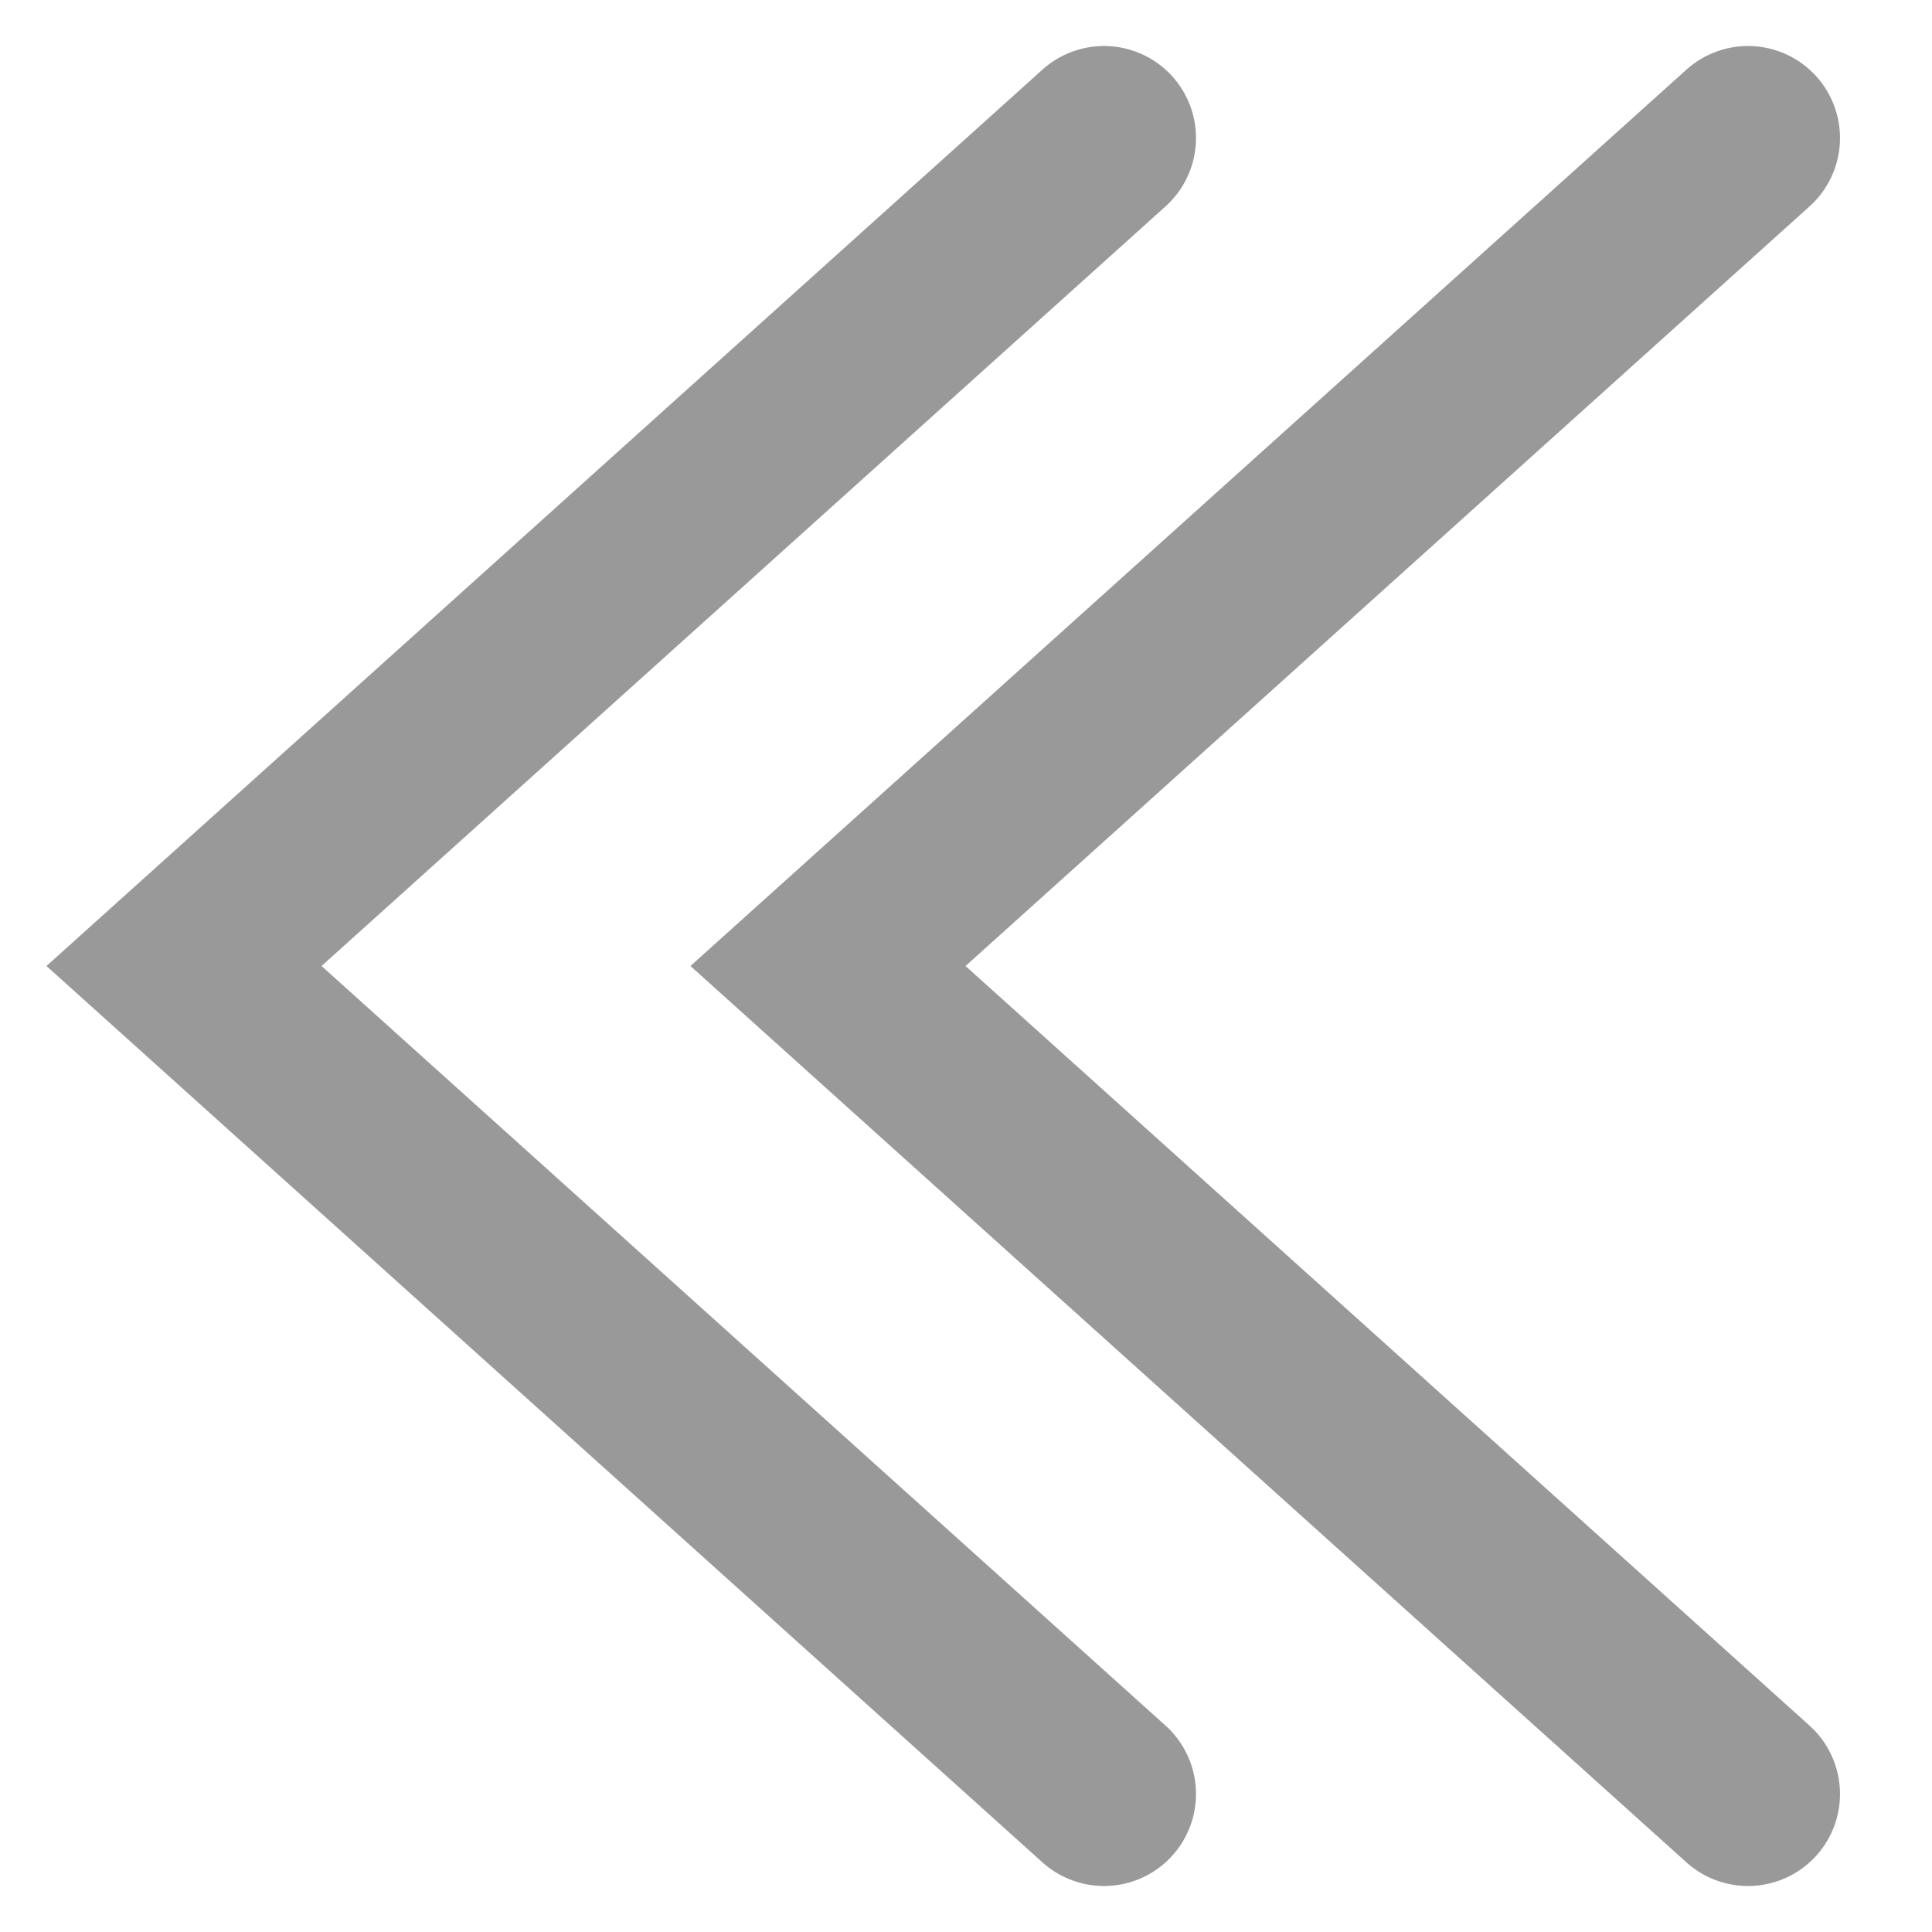 <svg width="20" height="20" viewBox="0 0 21 20" xmlns="http://www.w3.org/2000/svg"> 
  <polyline fill="none" stroke="#999" stroke-width="2" stroke-linecap="round" points="19 1 9 10 19 19" />
  <polyline fill="none" stroke="#999" stroke-width="2" stroke-linecap="round" points="12 1 2 10 12 19" />
</svg>
